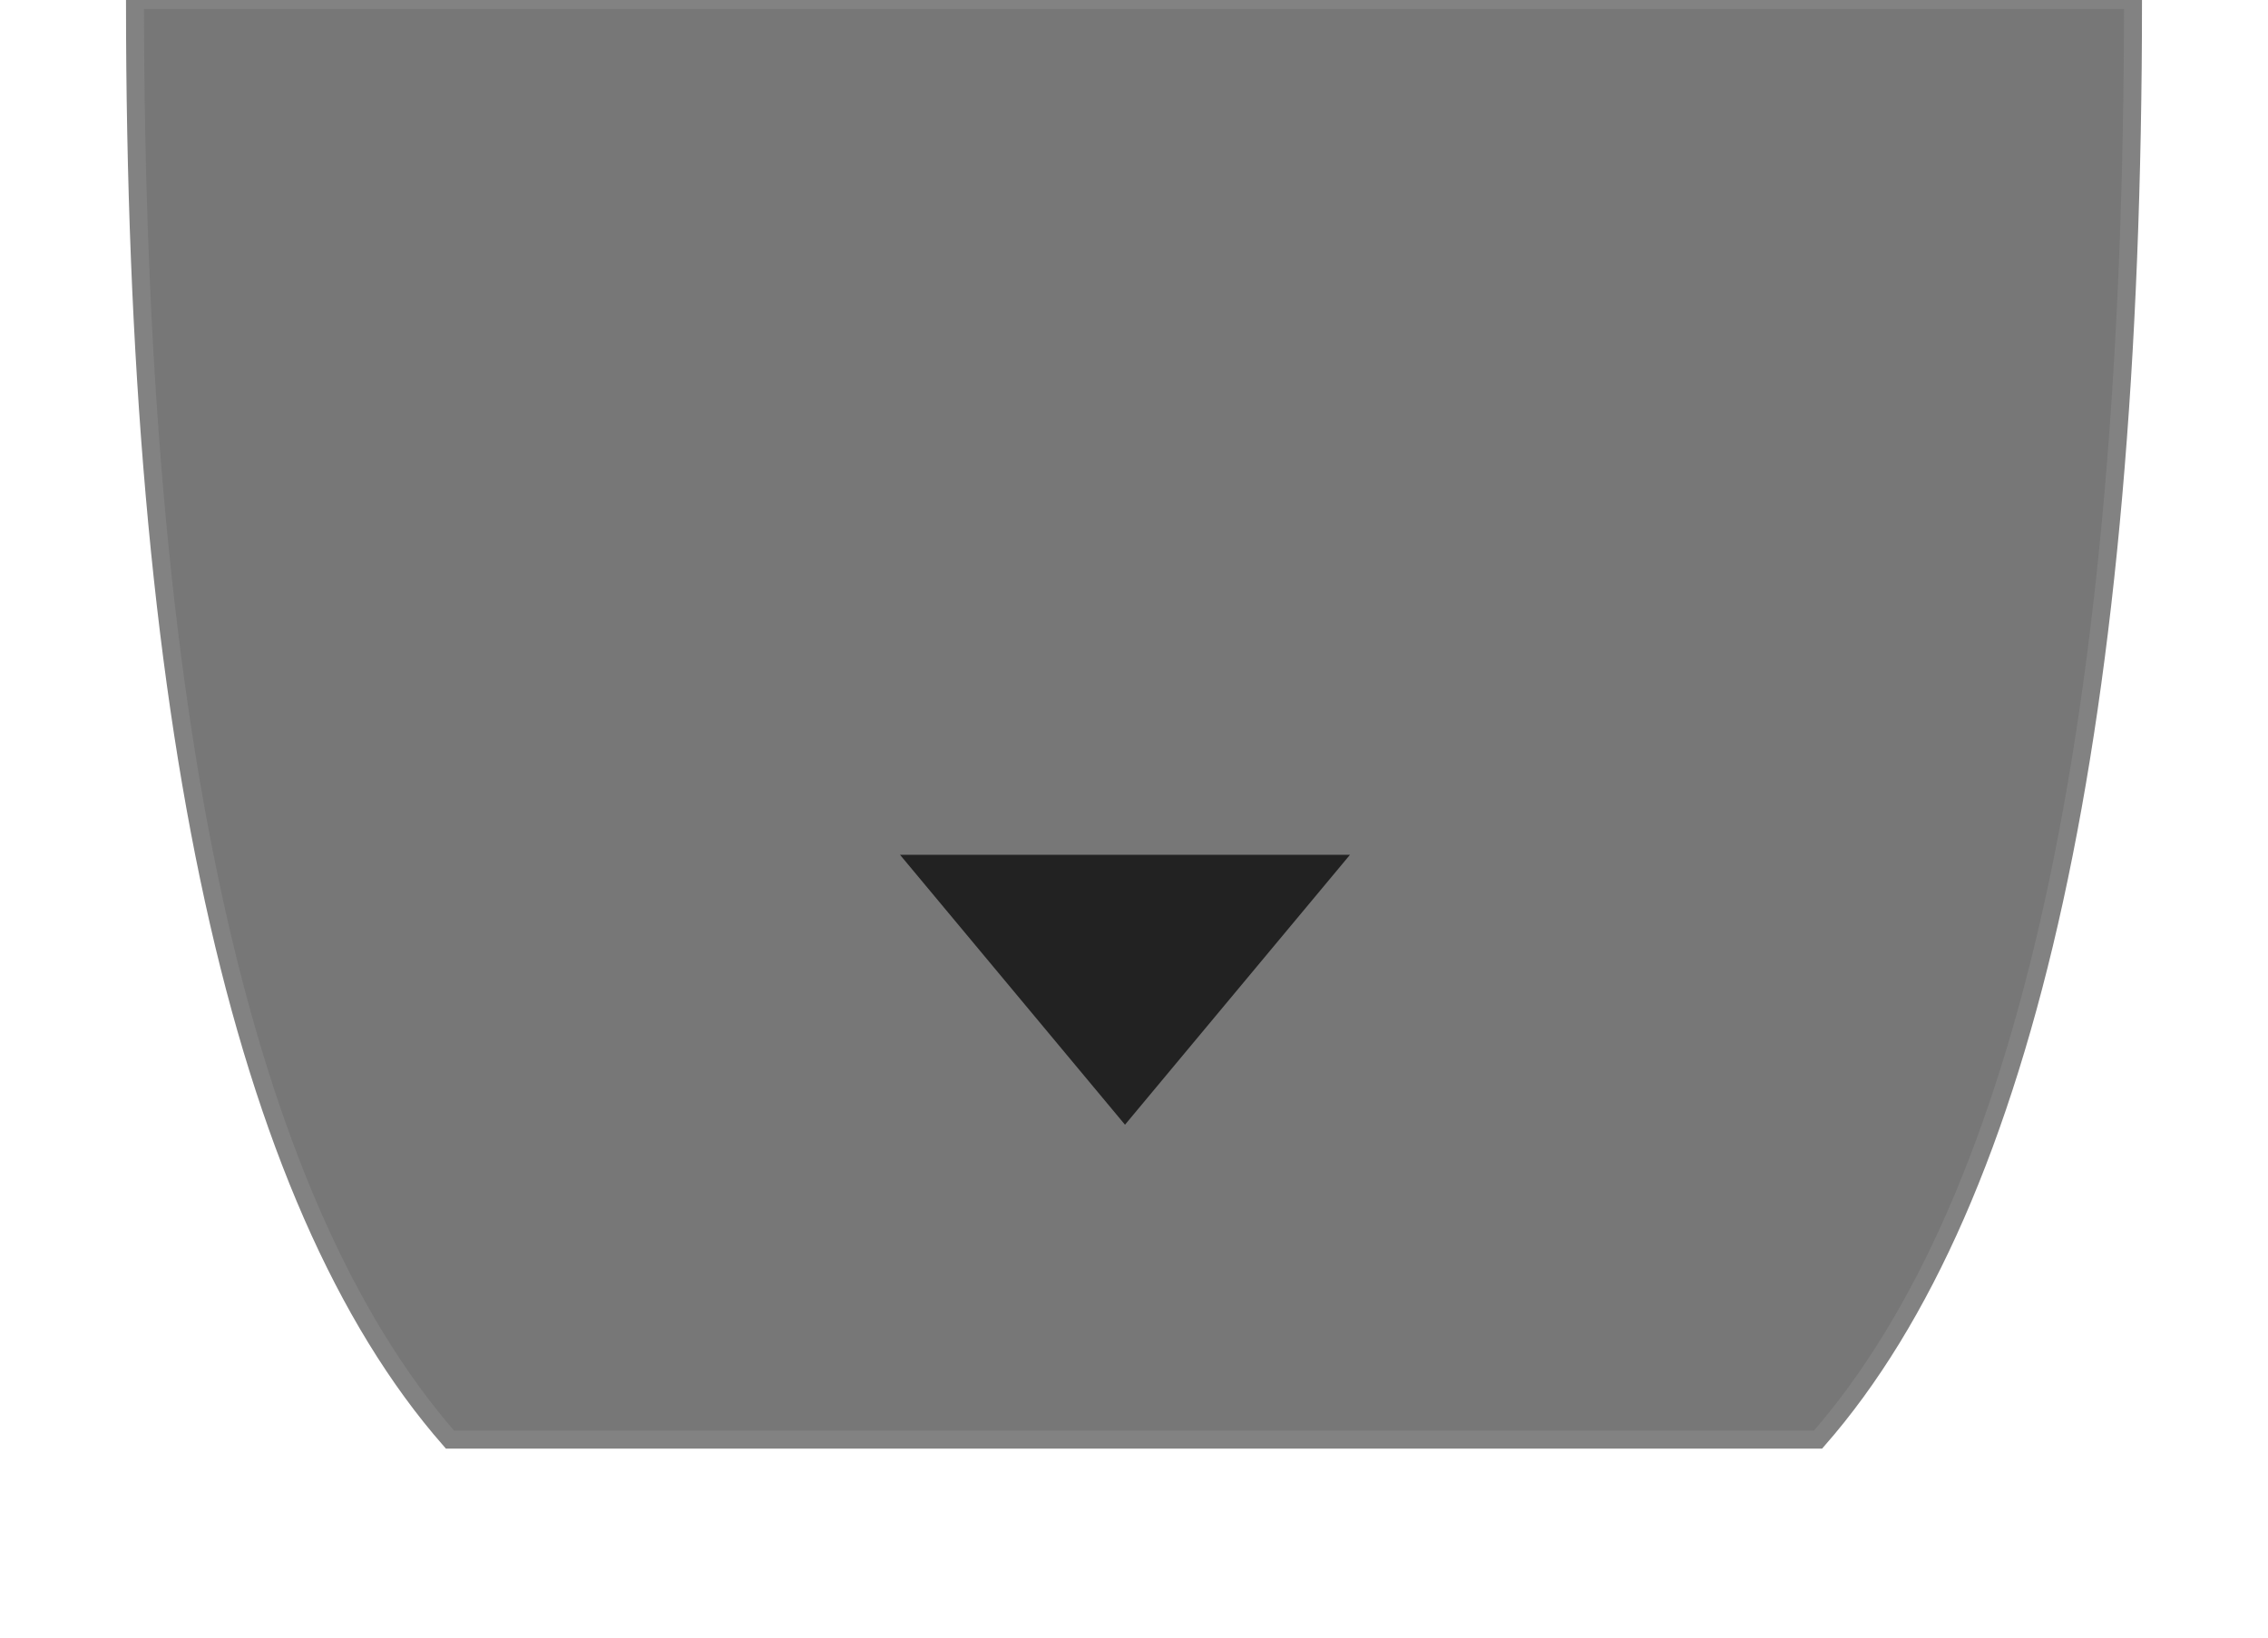 <?xml version="1.0" standalone="no"?>
<!DOCTYPE svg PUBLIC "-//W3C//DTD SVG 1.1//EN" "http://www.w3.org/Graphics/SVG/1.1/DTD/svg11.dtd"> 
<svg xmlns:svg="http://www.w3.org/2000/svg" xmlns="http://www.w3.org/2000/svg" 
  version="1.1" baseProfile="full" width="252" height="182" viewBox="0 0 252 182">

 <path d="
    M 15 0
    Q 15 120 50 160
    L 202 160
    Q 237 120 237 0
    Z" 
    style="fill: #777;stroke-width:2;stroke:#828282"/>
 <path d="
    M 100 95
    l 50 0
    l -25 30
    Z" 
    style="fill: #222"/>
</svg>